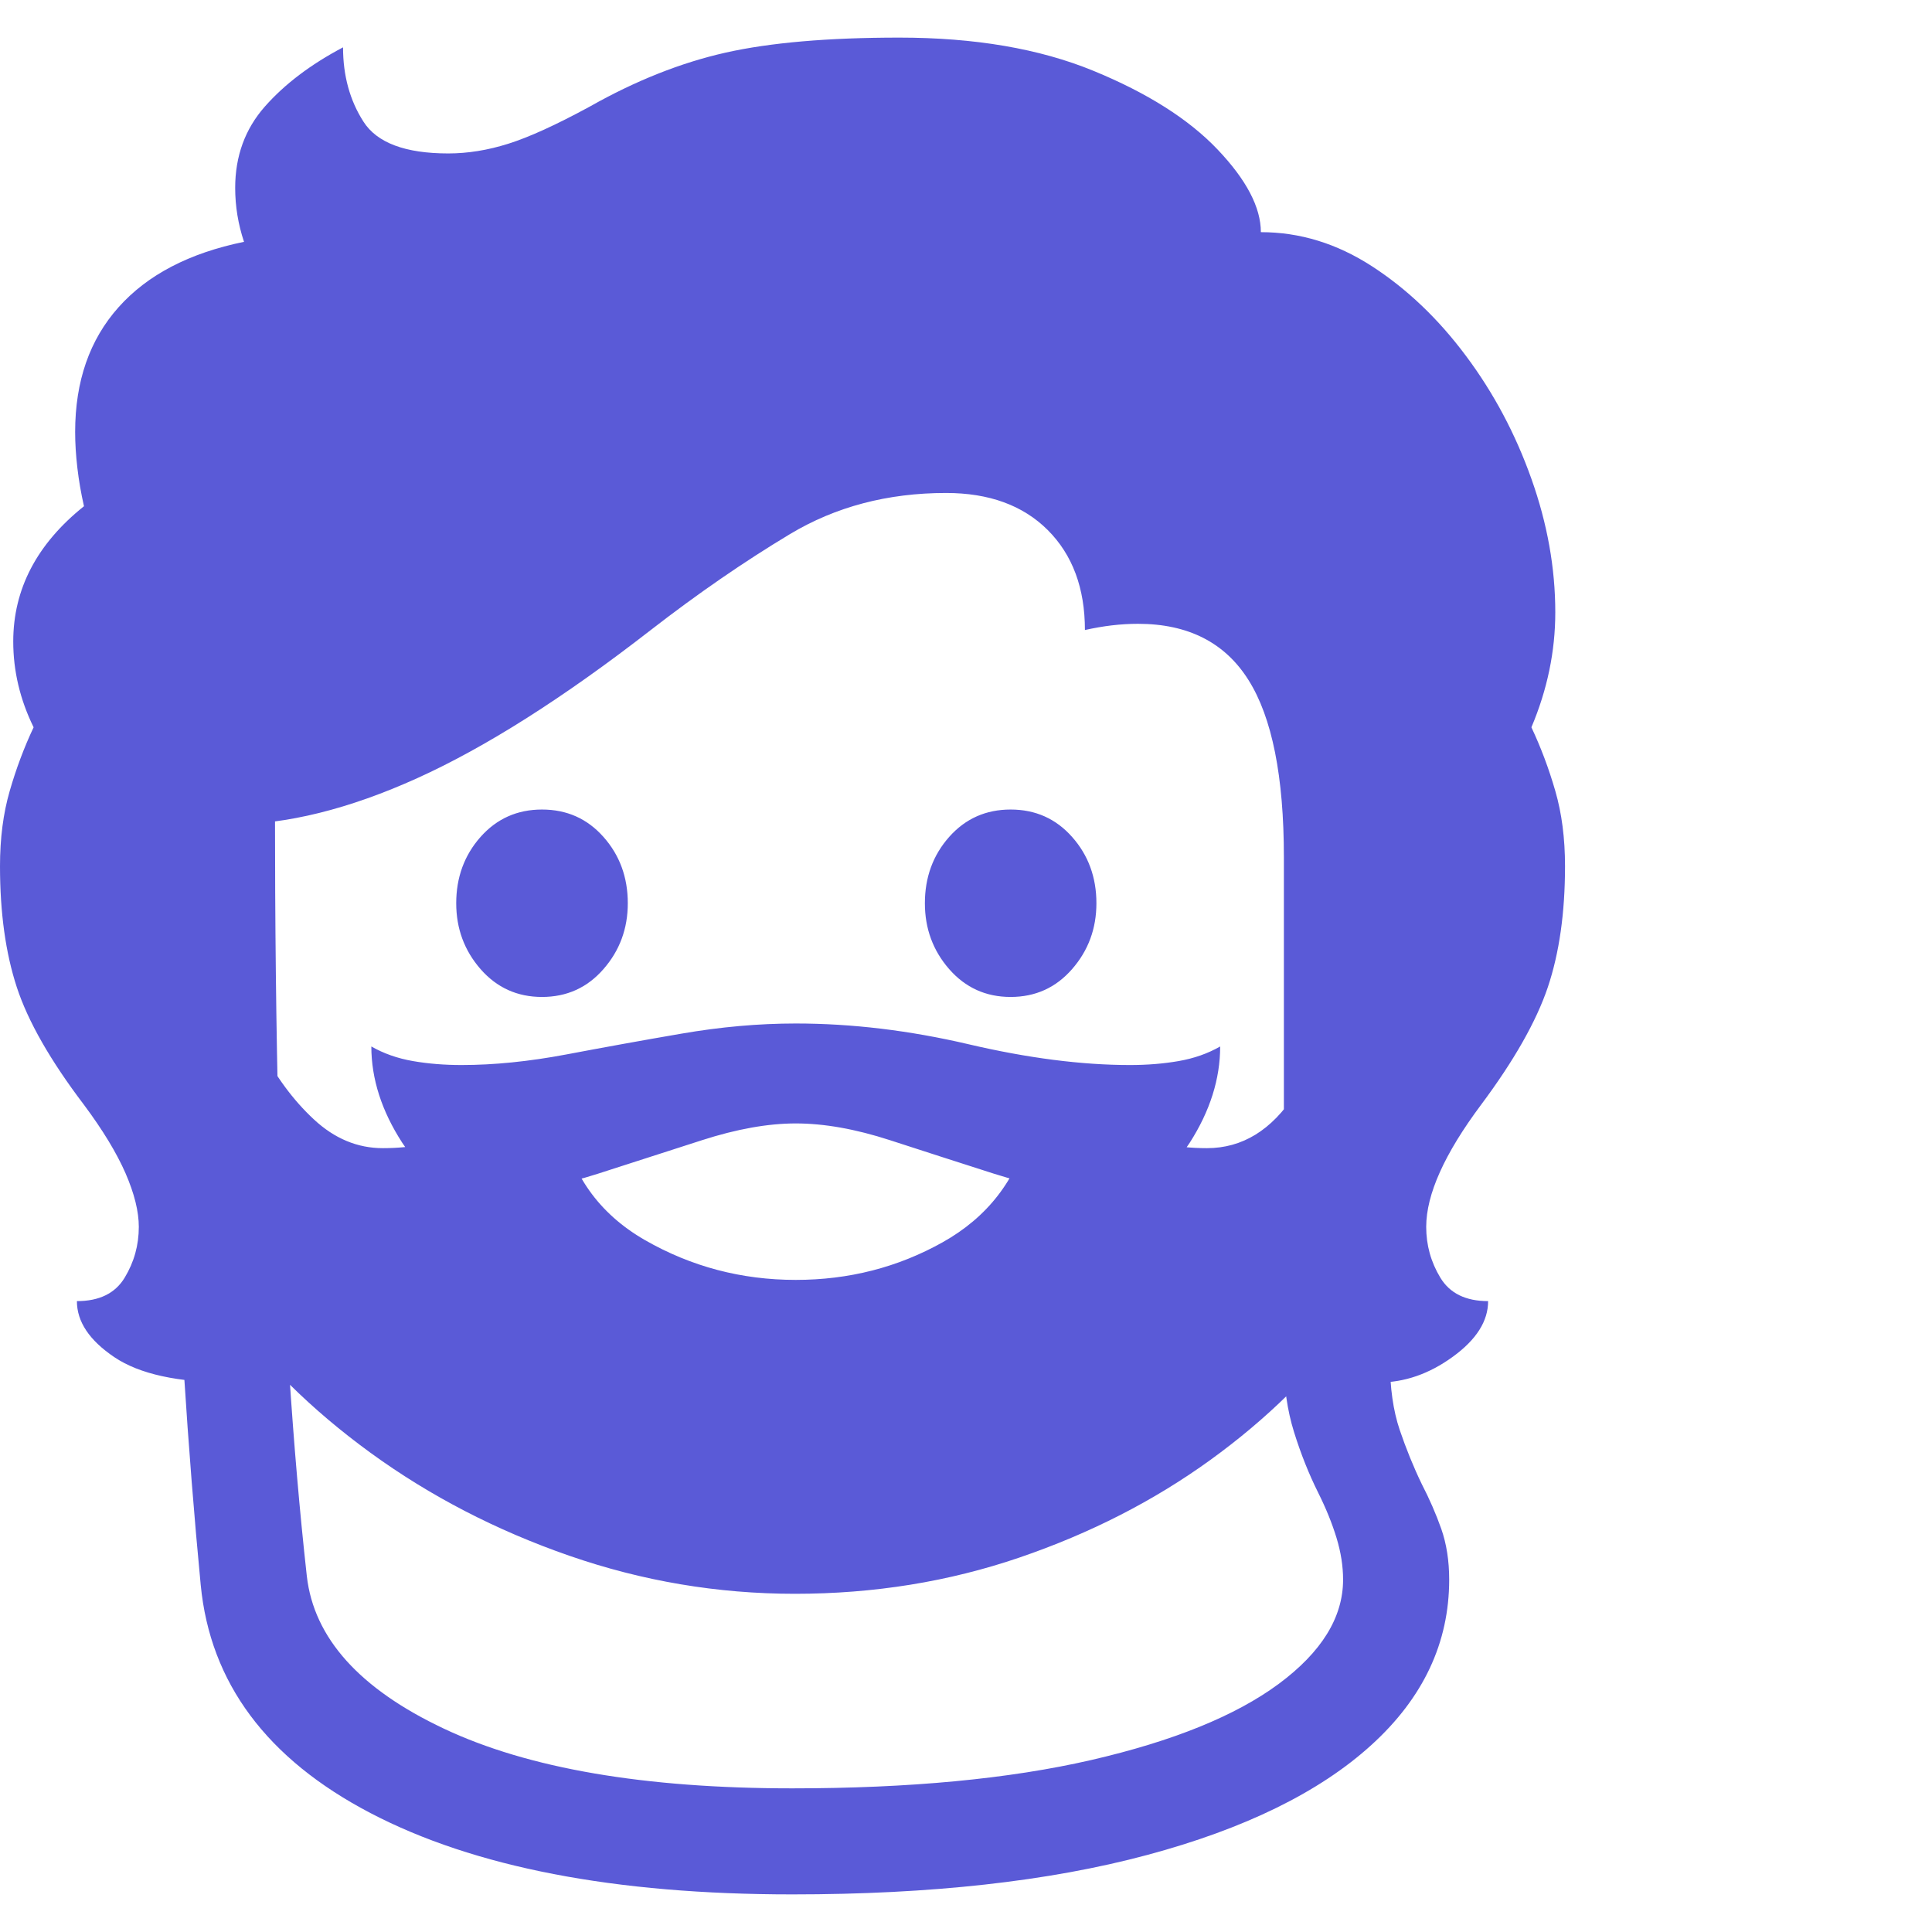 <svg version="1.1" xmlns="http://www.w3.org/2000/svg" style="fill:rgba(0,0,0,1.0)" width="256" height="256" viewBox="0 0 34.141 32.812"><path fill="rgb(90, 90, 215)" d="M4.062 23.766 C3.146 23.766 2.466 23.617 2.023 23.32 C1.581 23.023 1.359 22.693 1.359 22.328 C1.755 22.328 2.036 22.19 2.203 21.914 C2.37 21.638 2.453 21.339 2.453 21.016 C2.453 20.745 2.375 20.43 2.219 20.07 C2.062 19.711 1.818 19.307 1.484 18.859 C0.891 18.078 0.495 17.385 0.297 16.781 C0.099 16.177 0 15.464 0 14.641 C0 14.151 0.057 13.708 0.172 13.312 C0.286 12.917 0.427 12.542 0.594 12.188 C0.354 11.698 0.234 11.193 0.234 10.672 C0.234 9.745 0.651 8.948 1.484 8.281 C1.432 8.052 1.393 7.826 1.367 7.602 C1.341 7.378 1.328 7.167 1.328 6.969 C1.328 6.073 1.583 5.339 2.094 4.766 C2.604 4.193 3.344 3.807 4.312 3.609 C4.208 3.297 4.156 2.979 4.156 2.656 C4.156 2.094 4.331 1.615 4.68 1.219 C5.029 0.823 5.49 0.474 6.062 0.172 C6.062 0.672 6.182 1.109 6.422 1.484 C6.661 1.859 7.161 2.047 7.922 2.047 C8.266 2.047 8.62 1.99 8.984 1.875 C9.349 1.76 9.828 1.542 10.422 1.219 C11.234 0.76 12.034 0.443 12.82 0.266 C13.607 0.089 14.63 -0 15.891 -0 C17.224 -0 18.367 0.195 19.32 0.586 C20.273 0.977 21.005 1.44 21.516 1.977 C22.026 2.513 22.281 3 22.281 3.438 C22.969 3.438 23.622 3.638 24.242 4.039 C24.862 4.44 25.417 4.969 25.906 5.625 C26.396 6.281 26.781 7.005 27.062 7.797 C27.344 8.589 27.484 9.375 27.484 10.156 C27.484 10.844 27.344 11.521 27.062 12.188 C27.229 12.542 27.37 12.917 27.484 13.312 C27.599 13.708 27.656 14.151 27.656 14.641 C27.656 15.464 27.555 16.177 27.352 16.781 C27.148 17.385 26.755 18.078 26.172 18.859 C25.526 19.724 25.203 20.443 25.203 21.016 C25.203 21.339 25.286 21.638 25.453 21.914 C25.62 22.19 25.901 22.328 26.297 22.328 C26.297 22.682 26.089 23.01 25.672 23.312 C25.255 23.615 24.818 23.766 24.359 23.766 C23.891 23.766 23.453 23.589 23.047 23.234 L23.047 14.672 L22.688 14.484 C22.688 13.057 22.479 12.013 22.062 11.352 C21.646 10.69 20.995 10.359 20.109 10.359 C19.807 10.359 19.495 10.396 19.172 10.469 C19.172 9.729 18.953 9.141 18.516 8.703 C18.078 8.266 17.479 8.047 16.719 8.047 C15.687 8.047 14.768 8.289 13.961 8.773 C13.154 9.258 12.333 9.823 11.5 10.469 C9.958 11.667 8.583 12.539 7.375 13.086 C6.167 13.633 5.063 13.906 4.062 13.906 Z M14.047 27.5 C12.682 27.5 11.354 27.276 10.062 26.828 C8.771 26.38 7.599 25.773 6.547 25.008 C5.495 24.242 4.635 23.391 3.969 22.453 L3.969 16.297 C4.125 16.807 4.336 17.32 4.602 17.836 C4.867 18.352 5.182 18.779 5.547 19.117 C5.911 19.456 6.318 19.625 6.766 19.625 C7.286 19.625 7.781 19.526 8.25 19.328 C8.719 19.13 9.216 18.898 9.742 18.633 C10.268 18.367 10.875 18.135 11.562 17.938 C12.25 17.74 13.078 17.641 14.047 17.641 C15.016 17.641 15.844 17.74 16.531 17.938 C17.219 18.135 17.826 18.367 18.352 18.633 C18.878 18.898 19.375 19.13 19.844 19.328 C20.313 19.526 20.807 19.625 21.328 19.625 C21.953 19.625 22.471 19.307 22.883 18.672 C23.294 18.036 23.625 17.354 23.875 16.625 L23.875 22.688 C23.219 23.594 22.391 24.409 21.391 25.133 C20.391 25.857 19.266 26.432 18.016 26.859 C16.766 27.286 15.443 27.5 14.047 27.5 Z M14 32.812 C10.865 32.812 8.38 32.333 6.547 31.375 C4.714 30.417 3.714 29.073 3.547 27.344 C3.432 26.146 3.333 24.896 3.25 23.594 C3.167 22.292 3.102 20.826 3.055 19.195 C3.008 17.565 2.984 15.672 2.984 13.516 L4.859 13.516 C4.859 15.661 4.88 17.549 4.922 19.18 C4.964 20.81 5.026 22.271 5.109 23.562 C5.193 24.854 5.297 26.062 5.422 27.188 C5.547 28.281 6.354 29.18 7.844 29.883 C9.333 30.586 11.385 30.938 14 30.938 C16.073 30.938 17.833 30.771 19.281 30.438 C20.729 30.104 21.833 29.656 22.594 29.094 C23.354 28.531 23.734 27.917 23.734 27.25 C23.734 27.01 23.695 26.763 23.617 26.508 C23.539 26.253 23.432 25.99 23.297 25.719 C23.13 25.385 22.987 25.026 22.867 24.641 C22.747 24.255 22.688 23.839 22.688 23.391 L22.688 14.484 L24.562 14.484 L24.562 23.391 C24.562 23.859 24.62 24.263 24.734 24.602 C24.849 24.94 24.979 25.26 25.125 25.562 C25.26 25.823 25.375 26.086 25.469 26.352 C25.562 26.617 25.609 26.917 25.609 27.25 C25.609 28.365 25.151 29.339 24.234 30.172 C23.318 31.005 21.995 31.654 20.266 32.117 C18.536 32.581 16.448 32.812 14 32.812 Z M14.062 21.953 C15 21.953 15.865 21.732 16.656 21.289 C17.448 20.846 17.958 20.188 18.188 19.312 L16.594 18.531 L14.062 18.641 L11.078 18.516 L9.906 19.141 C10.083 20.078 10.581 20.781 11.398 21.25 C12.216 21.719 13.104 21.953 14.062 21.953 Z M9.578 16.953 C9.141 16.953 8.779 16.789 8.492 16.461 C8.206 16.133 8.062 15.745 8.062 15.297 C8.062 14.839 8.206 14.448 8.492 14.125 C8.779 13.802 9.141 13.641 9.578 13.641 C10.016 13.641 10.378 13.802 10.664 14.125 C10.951 14.448 11.094 14.839 11.094 15.297 C11.094 15.745 10.951 16.133 10.664 16.461 C10.378 16.789 10.016 16.953 9.578 16.953 Z M8.844 20.375 C8.052 20.375 7.474 20.094 7.109 19.531 C6.745 18.969 6.562 18.401 6.562 17.828 C6.781 17.953 7.026 18.039 7.297 18.086 C7.568 18.133 7.854 18.156 8.156 18.156 C8.729 18.156 9.346 18.094 10.008 17.969 C10.669 17.844 11.346 17.721 12.039 17.602 C12.732 17.482 13.406 17.422 14.062 17.422 C15.052 17.422 16.07 17.544 17.117 17.789 C18.164 18.034 19.115 18.156 19.969 18.156 C20.271 18.156 20.557 18.133 20.828 18.086 C21.099 18.039 21.344 17.953 21.562 17.828 C21.562 18.401 21.383 18.969 21.023 19.531 C20.664 20.094 20.083 20.375 19.281 20.375 C18.76 20.375 18.19 20.276 17.57 20.078 C16.951 19.88 16.336 19.682 15.727 19.484 C15.117 19.286 14.563 19.188 14.062 19.188 C13.573 19.188 13.021 19.286 12.406 19.484 C11.792 19.682 11.177 19.88 10.562 20.078 C9.948 20.276 9.375 20.375 8.844 20.375 Z M17.859 16.953 C17.422 16.953 17.06 16.789 16.773 16.461 C16.487 16.133 16.344 15.745 16.344 15.297 C16.344 14.839 16.487 14.448 16.773 14.125 C17.06 13.802 17.422 13.641 17.859 13.641 C18.297 13.641 18.659 13.802 18.945 14.125 C19.232 14.448 19.375 14.839 19.375 15.297 C19.375 15.745 19.232 16.133 18.945 16.461 C18.659 16.789 18.297 16.953 17.859 16.953 Z M34.141 27.344" /></svg>